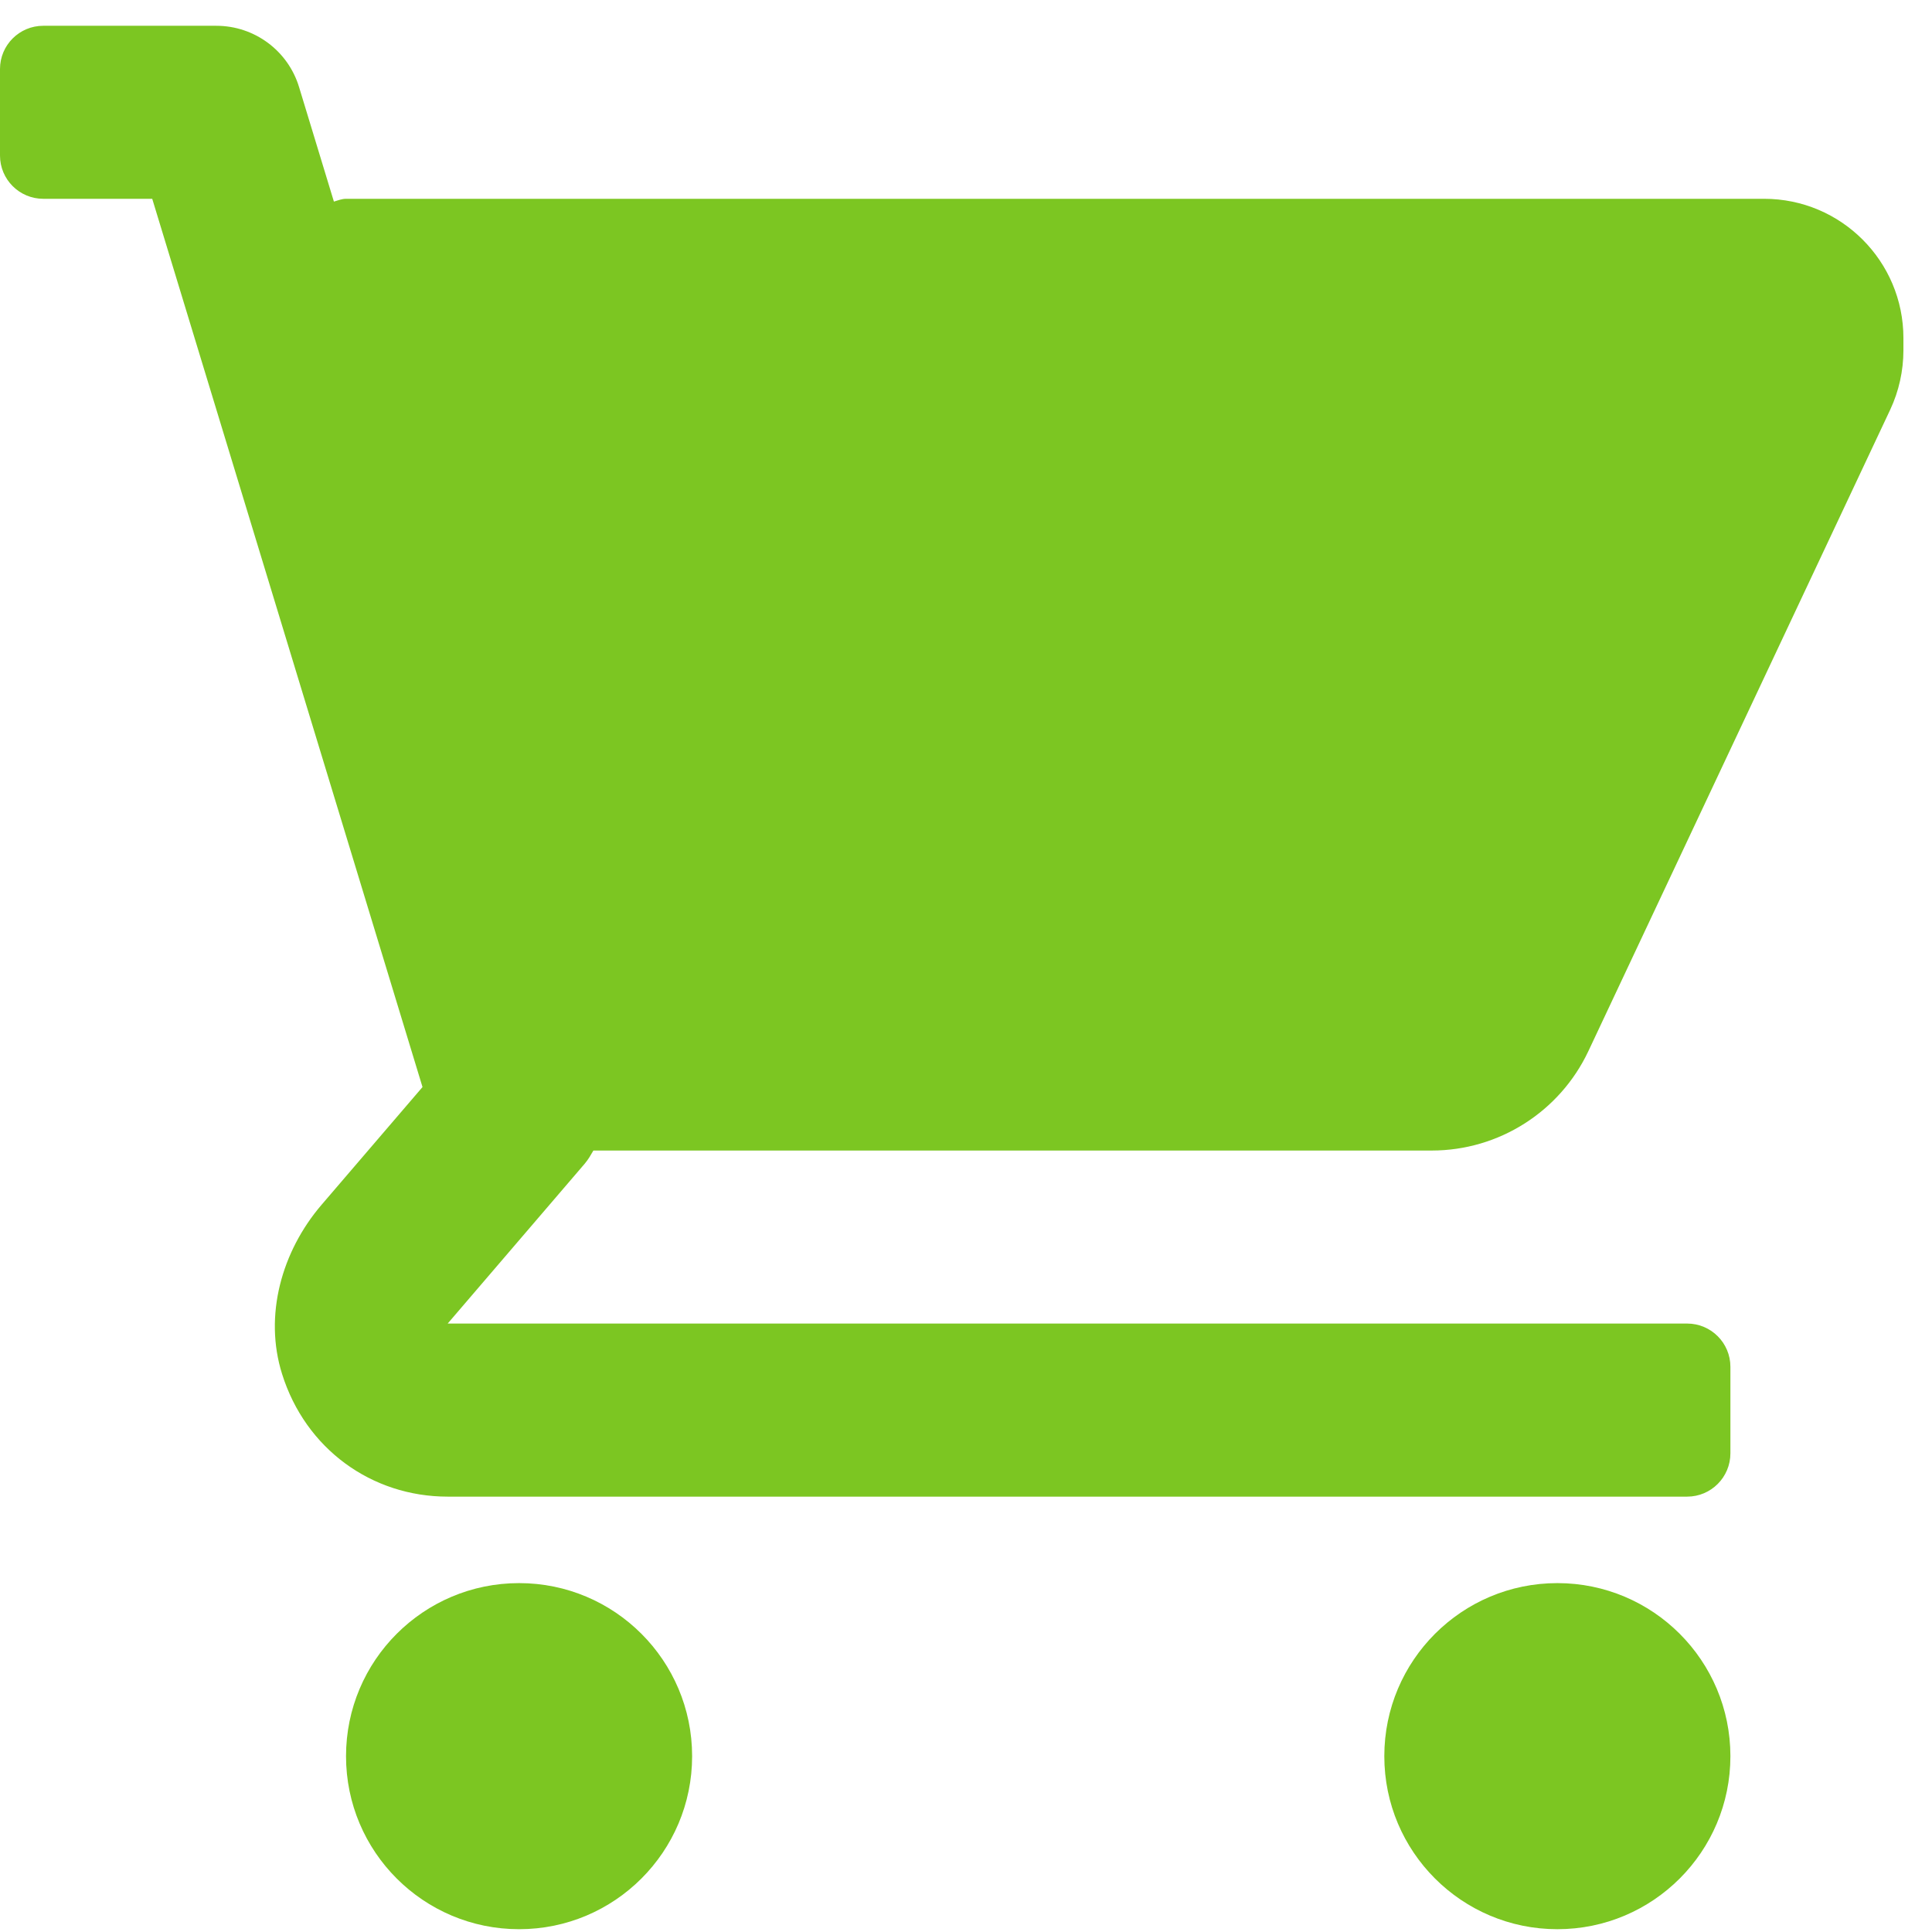 <svg width="29" height="29" viewBox="0 0 29 29" fill="none" xmlns="http://www.w3.org/2000/svg">
    <g clip-path="url(#clip0_2646_4540)">
        <path d="M26.48 2.984H5.195C5.131 2.984 5.072 3.008 5.012 3.026L4.489 1.307C4.323 0.76 3.818 0.387 3.247 0.387H0.649C0.291 0.387 0 0.677 0 1.036V2.335C0 2.693 0.291 2.984 0.649 2.984H2.285L6.342 16.317L4.827 18.084C4.228 18.783 3.958 19.746 4.234 20.624C4.586 21.747 5.577 22.465 6.72 22.465H25.325C25.683 22.465 25.974 22.174 25.974 21.815V20.516C25.974 20.158 25.683 19.867 25.325 19.867H6.72L8.778 17.466C8.83 17.405 8.868 17.337 8.907 17.27H21.491C22.497 17.27 23.413 16.688 23.842 15.778L28.373 6.149C28.503 5.872 28.571 5.564 28.571 5.259V5.075C28.571 3.92 27.635 2.984 26.48 2.984Z" fill="#7CC622"/>
        <path d="M7.792 28.958C9.226 28.958 10.389 27.795 10.389 26.361C10.389 24.926 9.226 23.763 7.792 23.763C6.357 23.763 5.194 24.926 5.194 26.361C5.194 27.795 6.357 28.958 7.792 28.958Z" fill="#7CC622"/>
        <path d="M23.377 28.958C24.811 28.958 25.974 27.795 25.974 26.361C25.974 24.926 24.811 23.763 23.377 23.763C21.942 23.763 20.779 24.926 20.779 26.361C20.779 27.795 21.942 28.958 23.377 28.958Z" fill="#7CC622"/>
    </g>
    <defs>
        <clipPath id="clip0_2646_4540">
            <rect width="28.571" height="28.571" fill="white" transform="translate(0 0.387)"/>
        </clipPath>
    </defs>
</svg>
